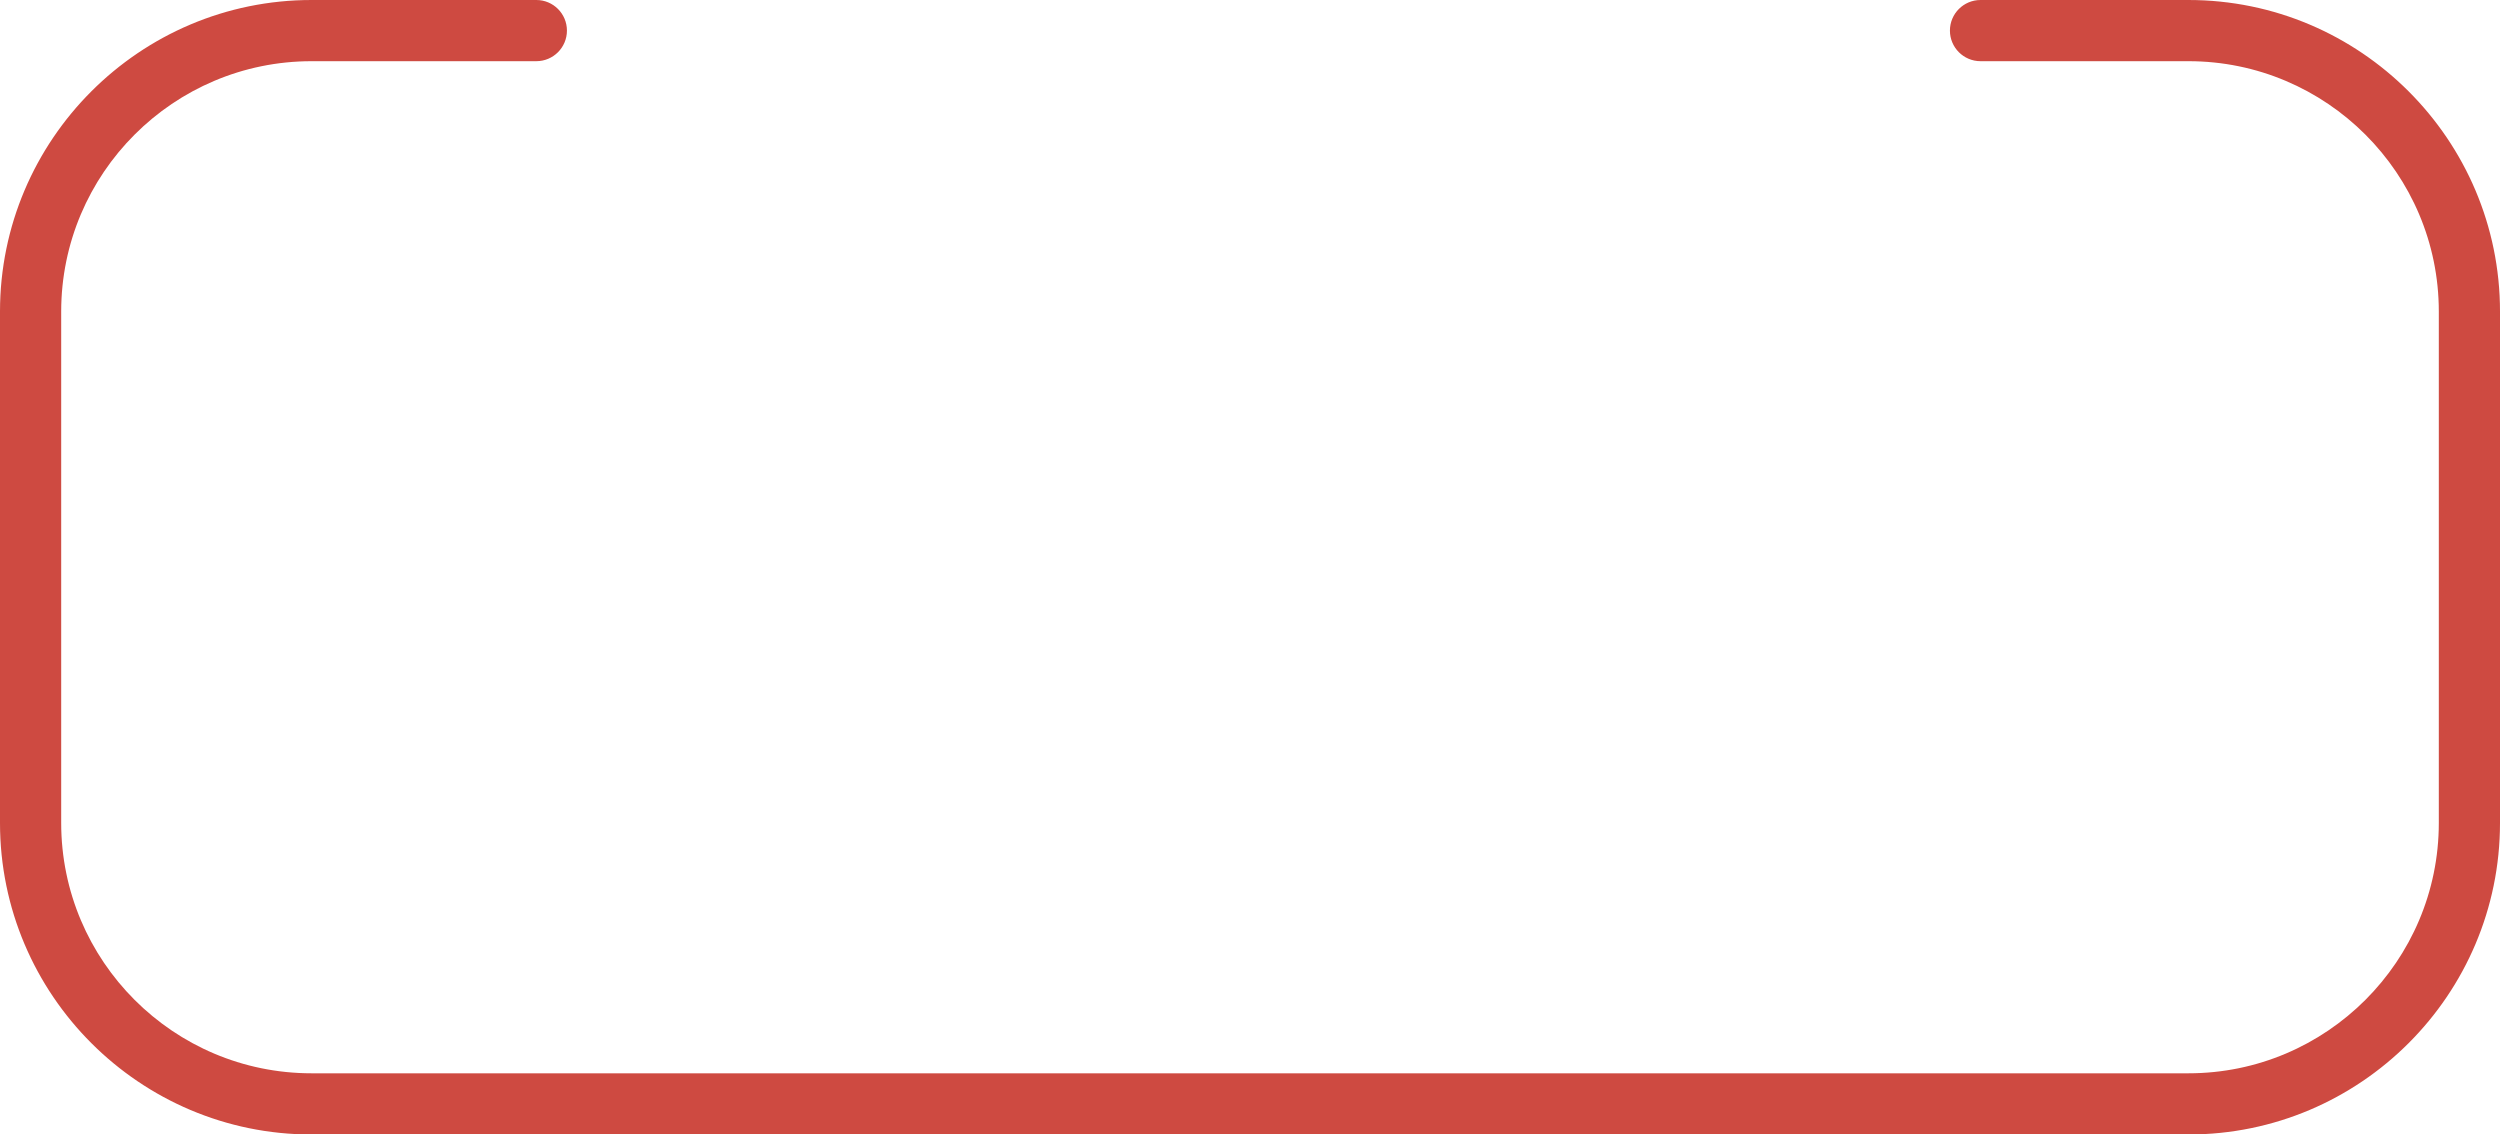<svg version="1.1" id="图层_1" x="0px" y="0px" width="408.566px" height="185.406px" viewBox="0 0 408.566 185.406" enable-background="new 0 0 408.566 185.406" xml:space="preserve" xmlns="http://www.w3.org/2000/svg" xmlns:xlink="http://www.w3.org/1999/xlink" xmlns:xml="http://www.w3.org/XML/1998/namespace">
  <path fill="#CE4A41" d="M357.648,185.406H50.918C22.842,185.406,0,162.564,0,134.488v-83.57C0,22.842,22.842,0,50.918,0h36.734
	c2.761,0,5,2.238,5,5s-2.239,5-5,5H50.918C28.355,10,10,28.355,10,50.918v83.57c0,22.563,18.355,40.918,40.918,40.918h306.73
	c22.563,0,40.918-18.355,40.918-40.918v-83.57c0-22.563-18.355-40.918-40.918-40.918h-33.979c-2.762,0-5-2.238-5-5s2.238-5,5-5
	h33.979c28.076,0,50.918,22.842,50.918,50.918v83.57C408.566,162.564,385.725,185.406,357.648,185.406z" class="color c1"/>
</svg>